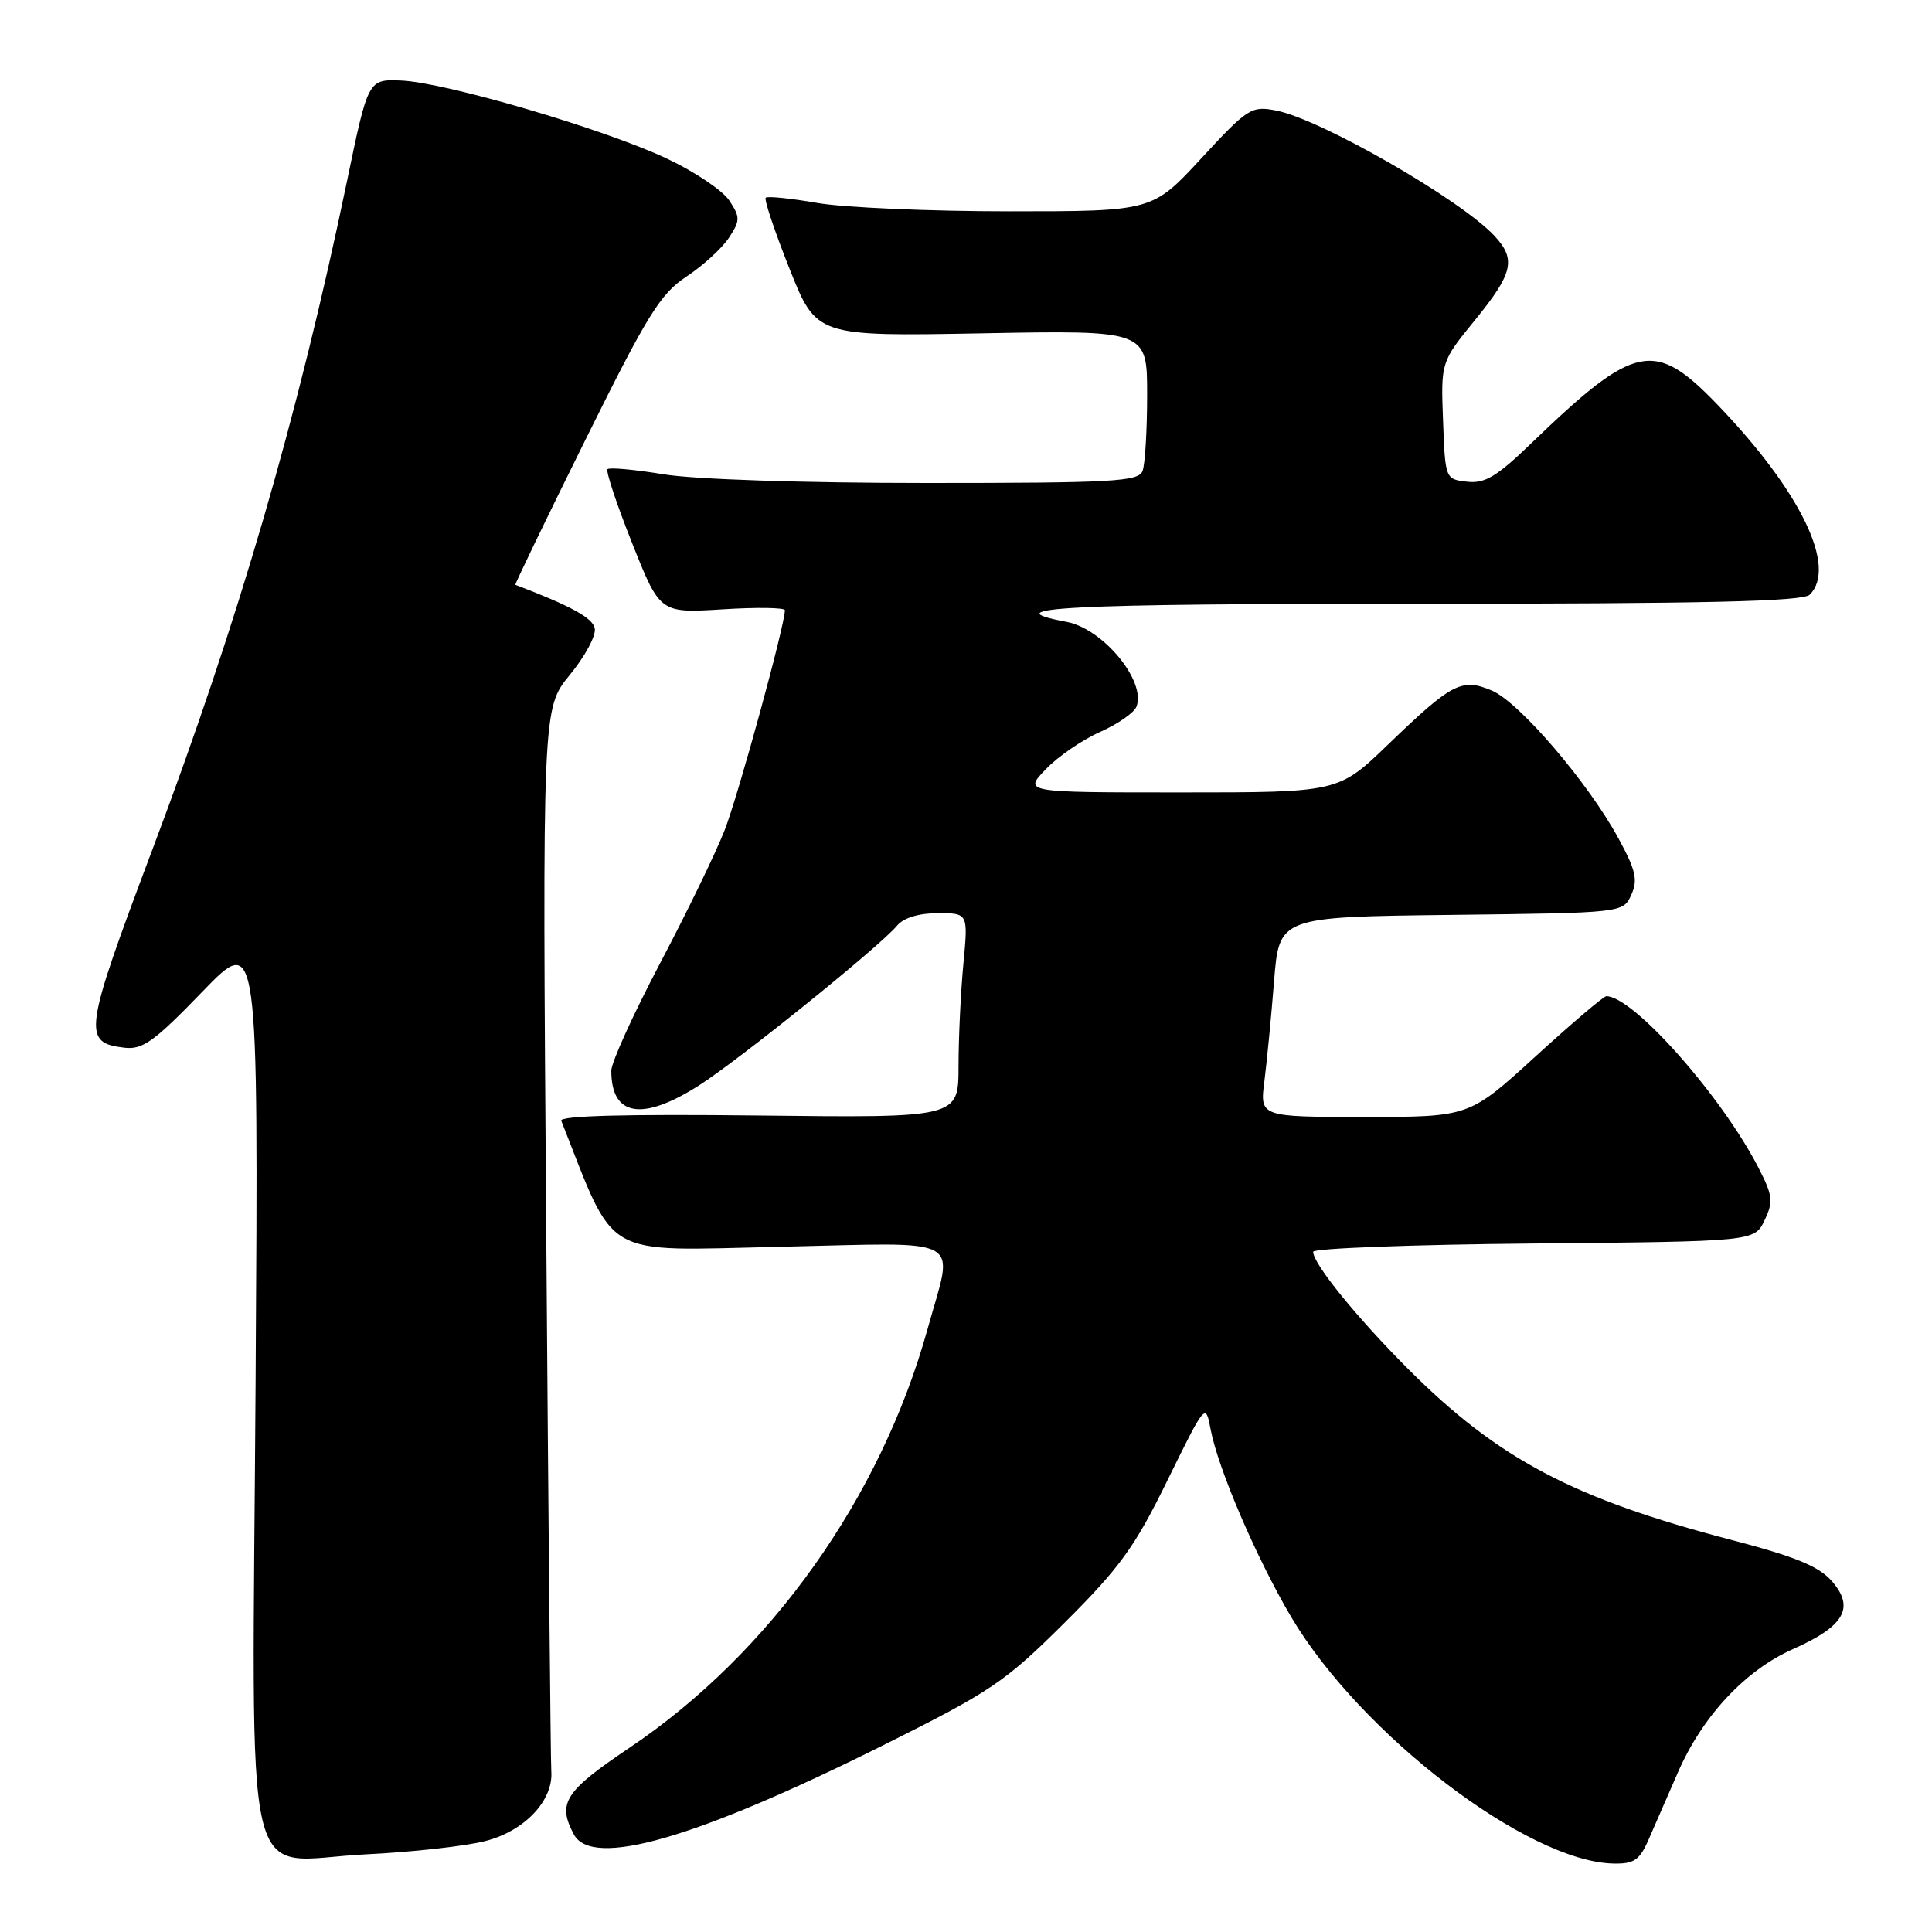 <?xml version="1.0" encoding="UTF-8" standalone="no"?>
<!DOCTYPE svg PUBLIC "-//W3C//DTD SVG 1.1//EN" "http://www.w3.org/Graphics/SVG/1.1/DTD/svg11.dtd" >
<svg xmlns="http://www.w3.org/2000/svg" xmlns:xlink="http://www.w3.org/1999/xlink" version="1.1" viewBox="0 0 256 256">
 <g >
 <path fill="currentColor"
d=" M 218.45 243.75 C 219.24 241.96 220.98 237.97 222.32 234.88 C 225.58 227.39 231.27 221.30 237.63 218.49 C 244.39 215.49 245.80 213.03 242.75 209.53 C 241.03 207.55 237.92 206.27 229.50 204.07 C 208.43 198.57 198.50 193.32 186.60 181.41 C 179.74 174.54 174.00 167.46 174.00 165.87 C 174.00 165.41 187.16 164.91 203.24 164.77 C 232.47 164.50 232.47 164.50 233.81 161.70 C 235.00 159.22 234.91 158.43 232.99 154.70 C 228.08 145.17 216.42 132.02 212.85 132.00 C 212.49 132.00 208.26 135.60 203.44 140.00 C 194.68 148.00 194.68 148.00 180.81 148.00 C 166.93 148.00 166.93 148.00 167.54 143.25 C 167.87 140.64 168.45 134.68 168.82 130.00 C 169.50 121.50 169.50 121.50 192.28 121.23 C 215.06 120.96 215.06 120.96 216.15 118.58 C 217.05 116.60 216.76 115.33 214.46 111.10 C 210.42 103.67 201.30 93.03 197.67 91.50 C 193.67 89.82 192.41 90.48 183.92 98.66 C 177.34 105.00 177.34 105.00 156.48 105.00 C 135.63 105.00 135.63 105.00 138.56 101.94 C 140.17 100.25 143.41 98.03 145.76 96.99 C 148.10 95.95 150.28 94.44 150.59 93.63 C 151.89 90.25 146.17 83.31 141.33 82.40 C 131.25 80.51 141.14 80.00 187.74 80.00 C 225.96 80.00 238.90 79.70 239.80 78.80 C 243.46 75.14 238.59 65.09 227.61 53.66 C 219.22 44.93 216.69 45.45 202.89 58.75 C 198.32 63.16 196.75 64.10 194.39 63.83 C 191.51 63.50 191.50 63.48 191.21 55.73 C 190.92 47.97 190.92 47.97 195.46 42.39 C 200.50 36.20 200.92 34.37 198.02 31.25 C 193.52 26.42 174.95 15.76 169.07 14.64 C 165.81 14.01 165.32 14.33 159.17 20.99 C 152.69 28.00 152.69 28.00 133.68 28.00 C 123.22 28.00 111.79 27.50 108.28 26.89 C 104.76 26.28 101.70 25.97 101.46 26.20 C 101.23 26.44 102.65 30.67 104.61 35.60 C 108.18 44.57 108.18 44.57 130.09 44.17 C 152.00 43.76 152.00 43.76 152.00 52.30 C 152.00 56.99 151.73 61.55 151.39 62.42 C 150.86 63.81 147.40 64.00 122.84 64.00 C 106.48 64.00 92.00 63.52 87.93 62.85 C 84.10 62.22 80.76 61.91 80.50 62.17 C 80.25 62.42 81.71 66.82 83.75 71.94 C 87.45 81.25 87.45 81.25 95.73 80.74 C 100.28 80.45 104.00 80.51 104.00 80.86 C 103.99 82.88 97.83 105.37 96.02 110.00 C 94.84 113.03 90.97 120.99 87.43 127.70 C 83.90 134.41 81.00 140.78 81.00 141.87 C 81.00 147.91 85.05 148.62 92.55 143.87 C 97.81 140.54 116.60 125.39 118.88 122.64 C 119.73 121.62 121.76 121.00 124.27 121.00 C 128.29 121.00 128.29 121.00 127.65 127.75 C 127.30 131.46 127.01 137.56 127.01 141.31 C 127.00 148.12 127.00 148.12 100.49 147.81 C 83.09 147.61 74.11 147.84 74.37 148.50 C 81.68 167.01 79.47 165.73 103.19 165.21 C 128.38 164.65 126.38 163.55 122.93 176.02 C 116.72 198.46 102.08 219.04 83.39 231.60 C 74.81 237.37 73.82 238.92 76.04 243.07 C 78.46 247.60 92.19 243.64 117.00 231.27 C 131.34 224.11 133.14 222.90 141.06 215.02 C 148.37 207.74 150.36 205.00 154.68 196.18 C 159.72 185.92 159.75 185.88 160.41 189.38 C 161.39 194.60 166.54 206.58 171.12 214.31 C 180.31 229.79 202.39 246.68 213.77 246.93 C 216.52 246.99 217.25 246.49 218.45 243.75 Z  M 64.27 243.96 C 69.50 242.64 73.35 238.57 73.05 234.69 C 72.96 233.49 72.66 201.31 72.38 163.19 C 71.86 93.87 71.86 93.87 75.50 89.43 C 77.51 86.99 79.00 84.22 78.81 83.27 C 78.55 81.88 75.69 80.31 68.29 77.49 C 68.18 77.45 72.34 68.83 77.54 58.34 C 85.80 41.67 87.49 38.94 90.97 36.64 C 93.16 35.19 95.69 32.88 96.59 31.50 C 98.09 29.22 98.09 28.79 96.65 26.59 C 95.78 25.26 92.07 22.76 88.40 21.03 C 80.10 17.10 58.97 10.90 53.14 10.67 C 48.78 10.50 48.78 10.50 45.98 24.00 C 39.49 55.19 31.64 82.18 20.27 112.37 C 11.06 136.81 10.87 138.17 16.51 138.83 C 18.90 139.11 20.47 137.98 26.78 131.44 C 34.24 123.71 34.24 123.71 33.87 182.75 C 33.43 253.54 31.80 246.53 48.50 245.71 C 54.55 245.42 61.65 244.63 64.27 243.96 Z "/>
</g>
</svg>